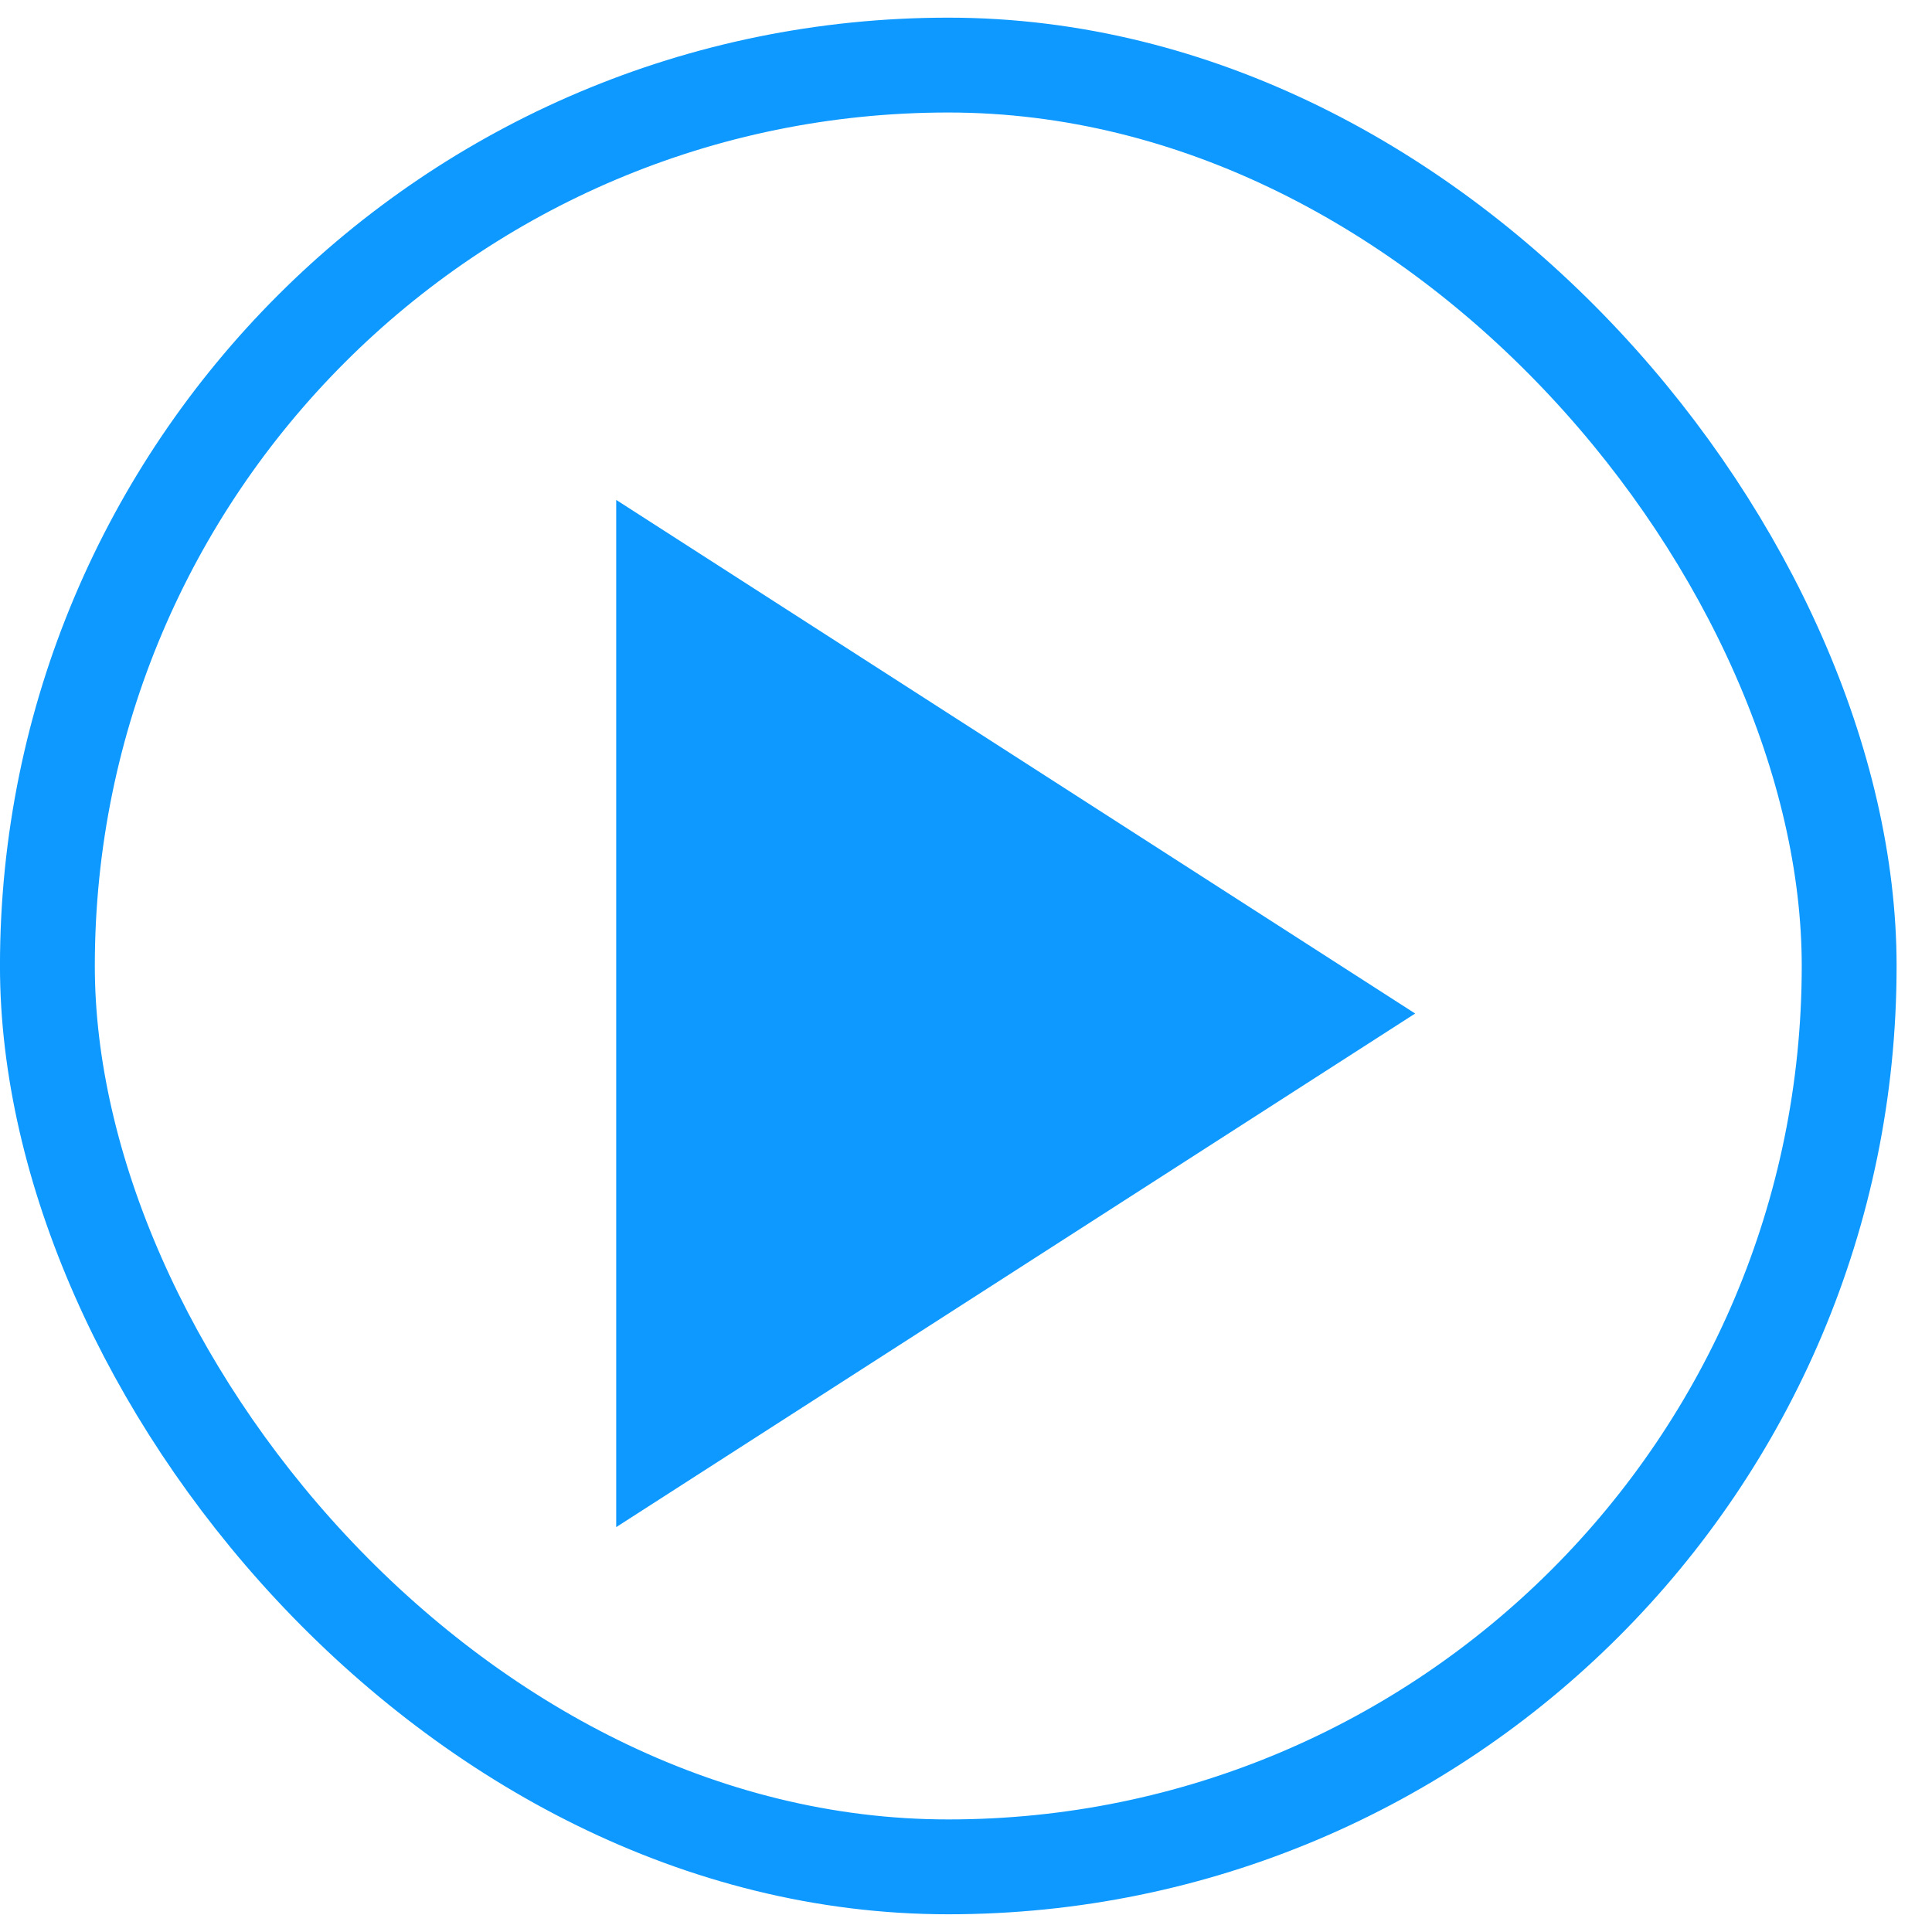 <svg width="32" height="32" viewBox="0 0 32 32" fill="none" xmlns="http://www.w3.org/2000/svg">
<path d="M21.987 16.787L10.992 9.719V23.855L21.987 16.787Z" fill="#0D99FF" stroke="#0D99FF" stroke-width="1.571"/>
<rect x="0.785" y="1.078" width="29.843" height="29.843" rx="14.922" stroke="#0D99FF" stroke-width="1.571"/>
</svg>
